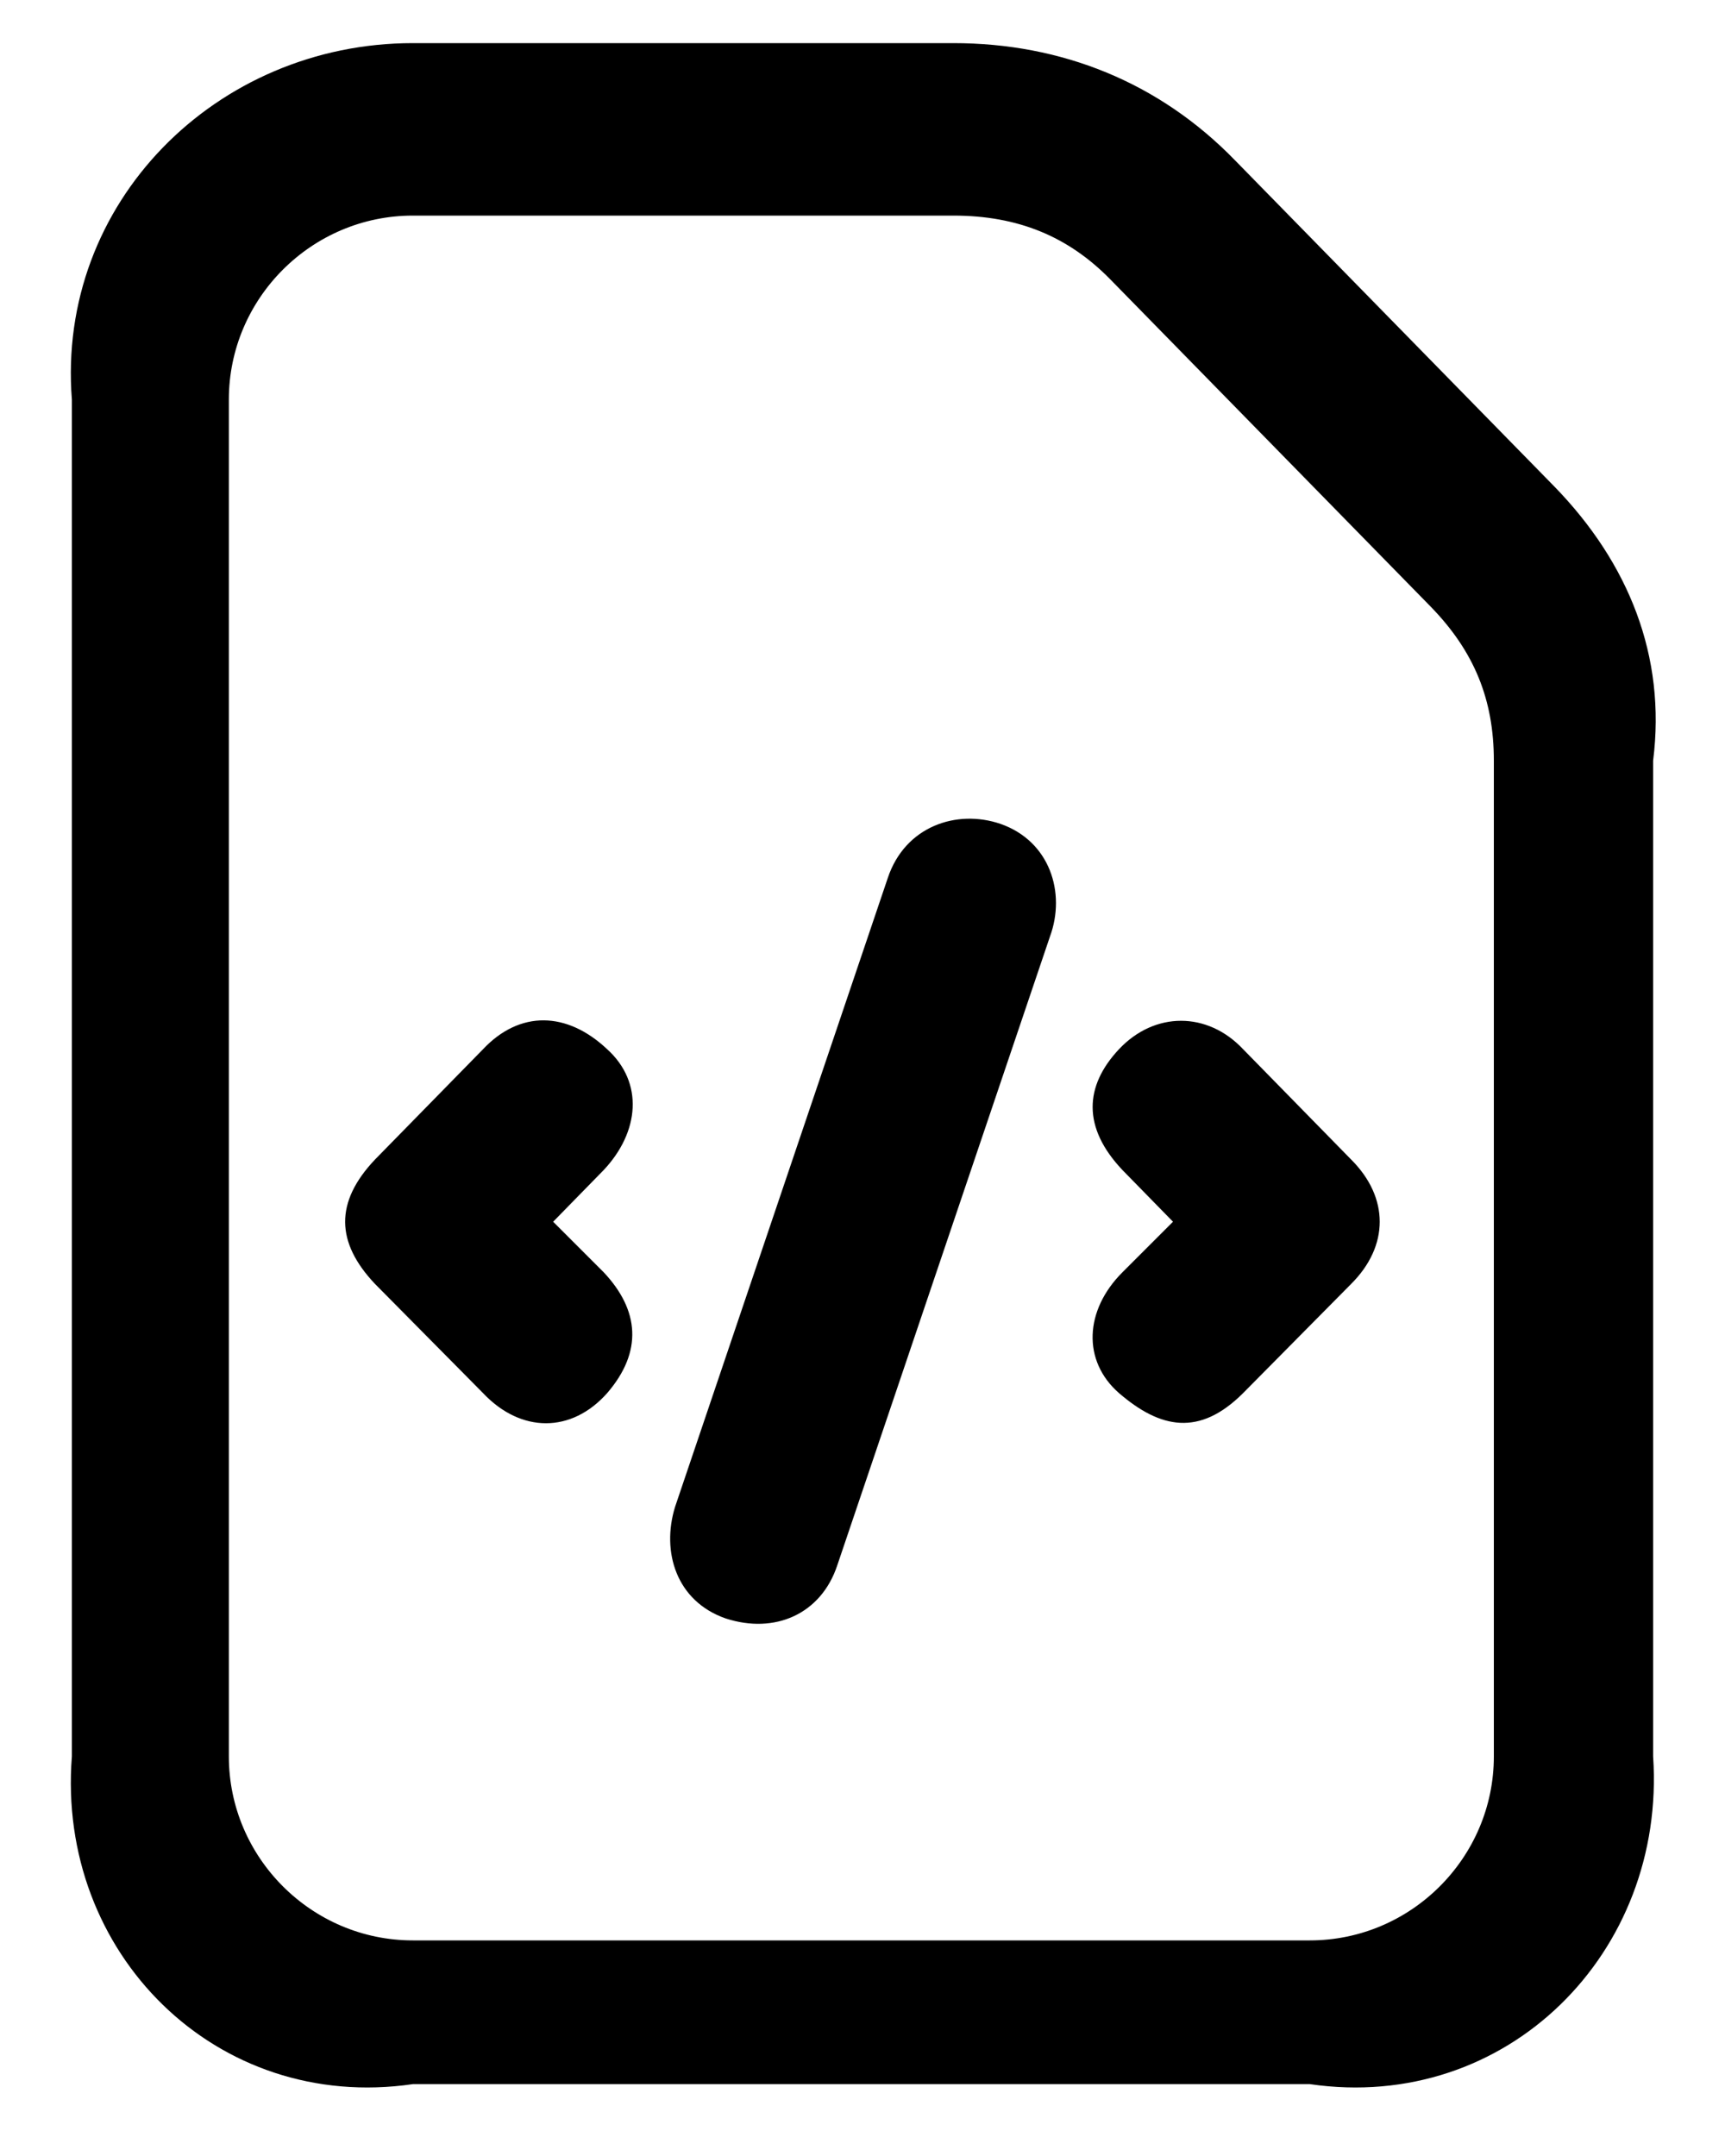 ﻿<?xml version="1.0" encoding="utf-8"?>
<svg version="1.1" xmlns:xlink="http://www.w3.org/1999/xlink" width="24px" height="30px" xmlns="http://www.w3.org/2000/svg">
  <defs>
    <pattern id="BGPattern" patternUnits="userSpaceOnUse" alignment="0 0" imageRepeat="None" />
    <mask fill="white" id="Clip258">
      <path d="M 18.224 29  L 5.744 29  C 3.008 29.4  0.784 27.176  1 24.44  L 1 5.56  C 0.784 2.824  3.008 0.6  5.744 0.6  L 13.264 0.6  C 14.768 0.6  16.128 1.144  17.184 2.232  L 21.632 6.776  C 22.656 7.832  23.184 9.128  23 10.584  L 23 24.44  C 23.184 27.176  20.96 29.4  18.224 29  Z M 3.184 24.44  C 3.184 25.848  4.336 27  5.744 27  L 18.224 27  C 19.632 27  20.784 25.848  20.784 24.44  L 20.784 10.584  C 20.784 9.736  20.512 9.064  19.904 8.44  L 15.456 3.896  C 14.864 3.288  14.16 3  13.264 3  L 5.744 3  C 4.336 3  3.184 4.152  3.184 5.56  L 3.184 24.44  Z M 11.648 21.784  C 11.424 22.456  10.784 22.744  10.096 22.52  C 9.408 22.28  9.2 21.592  9.392 20.968  L 12.352 12.216  C 12.592 11.496  13.312 11.256  13.92 11.464  C 14.608 11.704  14.832 12.424  14.608 13.032  L 11.648 21.784  Z M 8.448 19.384  C 7.952 19.944  7.248 19.944  6.72 19.384  L 5.216 17.864  C 4.672 17.288  4.656 16.728  5.216 16.136  L 6.72 14.6  C 7.232 14.056  7.888 14.072  8.448 14.6  C 8.96 15.064  8.896 15.752  8.4 16.28  L 7.696 17  L 8.4 17.704  C 8.896 18.232  8.944 18.808  8.448 19.384  Z M 17.296 19.384  C 16.688 19.992  16.144 19.88  15.568 19.384  C 15.056 18.936  15.088 18.232  15.616 17.704  L 16.32 17  L 15.616 16.28  C 15.056 15.688  15.088 15.112  15.568 14.6  C 16.064 14.072  16.8 14.072  17.296 14.6  L 18.8 16.136  C 19.328 16.664  19.328 17.336  18.8 17.864  L 17.296 19.384  Z " fill-rule="evenodd" />
    </mask>
  </defs>
  <g>
    <path d="M 18.224 29  L 5.744 29  C 3.008 29.4  0.784 27.176  1 24.44  L 1 5.56  C 0.784 2.824  3.008 0.6  5.744 0.6  L 13.264 0.6  C 14.768 0.6  16.128 1.144  17.184 2.232  L 21.632 6.776  C 22.656 7.832  23.184 9.128  23 10.584  L 23 24.44  C 23.184 27.176  20.96 29.4  18.224 29  Z M 3.184 24.44  C 3.184 25.848  4.336 27  5.744 27  L 18.224 27  C 19.632 27  20.784 25.848  20.784 24.44  L 20.784 10.584  C 20.784 9.736  20.512 9.064  19.904 8.44  L 15.456 3.896  C 14.864 3.288  14.16 3  13.264 3  L 5.744 3  C 4.336 3  3.184 4.152  3.184 5.56  L 3.184 24.44  Z M 11.648 21.784  C 11.424 22.456  10.784 22.744  10.096 22.52  C 9.408 22.28  9.2 21.592  9.392 20.968  L 12.352 12.216  C 12.592 11.496  13.312 11.256  13.92 11.464  C 14.608 11.704  14.832 12.424  14.608 13.032  L 11.648 21.784  Z M 8.448 19.384  C 7.952 19.944  7.248 19.944  6.72 19.384  L 5.216 17.864  C 4.672 17.288  4.656 16.728  5.216 16.136  L 6.72 14.6  C 7.232 14.056  7.888 14.072  8.448 14.6  C 8.96 15.064  8.896 15.752  8.4 16.28  L 7.696 17  L 8.4 17.704  C 8.896 18.232  8.944 18.808  8.448 19.384  Z M 17.296 19.384  C 16.688 19.992  16.144 19.88  15.568 19.384  C 15.056 18.936  15.088 18.232  15.616 17.704  L 16.32 17  L 15.616 16.28  C 15.056 15.688  15.088 15.112  15.568 14.6  C 16.064 14.072  16.8 14.072  17.296 14.6  L 18.8 16.136  C 19.328 16.664  19.328 17.336  18.8 17.864  L 17.296 19.384  Z " fill-rule="nonzero" fill="rgba(0, 0, 0, 1)" stroke="none" class="fill" />
    <path d="M 18.224 29  L 5.744 29  C 3.008 29.4  0.784 27.176  1 24.44  L 1 5.56  C 0.784 2.824  3.008 0.6  5.744 0.6  L 13.264 0.6  C 14.768 0.6  16.128 1.144  17.184 2.232  L 21.632 6.776  C 22.656 7.832  23.184 9.128  23 10.584  L 23 24.44  C 23.184 27.176  20.96 29.4  18.224 29  Z " stroke-width="0" stroke-dasharray="0" stroke="rgba(255, 255, 255, 0)" fill="none" class="stroke" mask="url(#Clip258)" />
    <path d="M 3.184 24.44  C 3.184 25.848  4.336 27  5.744 27  L 18.224 27  C 19.632 27  20.784 25.848  20.784 24.44  L 20.784 10.584  C 20.784 9.736  20.512 9.064  19.904 8.44  L 15.456 3.896  C 14.864 3.288  14.16 3  13.264 3  L 5.744 3  C 4.336 3  3.184 4.152  3.184 5.56  L 3.184 24.44  Z " stroke-width="0" stroke-dasharray="0" stroke="rgba(255, 255, 255, 0)" fill="none" class="stroke" mask="url(#Clip258)" />
    <path d="M 11.648 21.784  C 11.424 22.456  10.784 22.744  10.096 22.52  C 9.408 22.28  9.2 21.592  9.392 20.968  L 12.352 12.216  C 12.592 11.496  13.312 11.256  13.92 11.464  C 14.608 11.704  14.832 12.424  14.608 13.032  L 11.648 21.784  Z " stroke-width="0" stroke-dasharray="0" stroke="rgba(255, 255, 255, 0)" fill="none" class="stroke" mask="url(#Clip258)" />
    <path d="M 8.448 19.384  C 7.952 19.944  7.248 19.944  6.72 19.384  L 5.216 17.864  C 4.672 17.288  4.656 16.728  5.216 16.136  L 6.72 14.6  C 7.232 14.056  7.888 14.072  8.448 14.6  C 8.96 15.064  8.896 15.752  8.4 16.28  L 7.696 17  L 8.4 17.704  C 8.896 18.232  8.944 18.808  8.448 19.384  Z " stroke-width="0" stroke-dasharray="0" stroke="rgba(255, 255, 255, 0)" fill="none" class="stroke" mask="url(#Clip258)" />
    <path d="M 17.296 19.384  C 16.688 19.992  16.144 19.88  15.568 19.384  C 15.056 18.936  15.088 18.232  15.616 17.704  L 16.32 17  L 15.616 16.28  C 15.056 15.688  15.088 15.112  15.568 14.6  C 16.064 14.072  16.8 14.072  17.296 14.6  L 18.8 16.136  C 19.328 16.664  19.328 17.336  18.8 17.864  L 17.296 19.384  Z " stroke-width="0" stroke-dasharray="0" stroke="rgba(255, 255, 255, 0)" fill="none" class="stroke" mask="url(#Clip258)" />
  </g>
</svg>